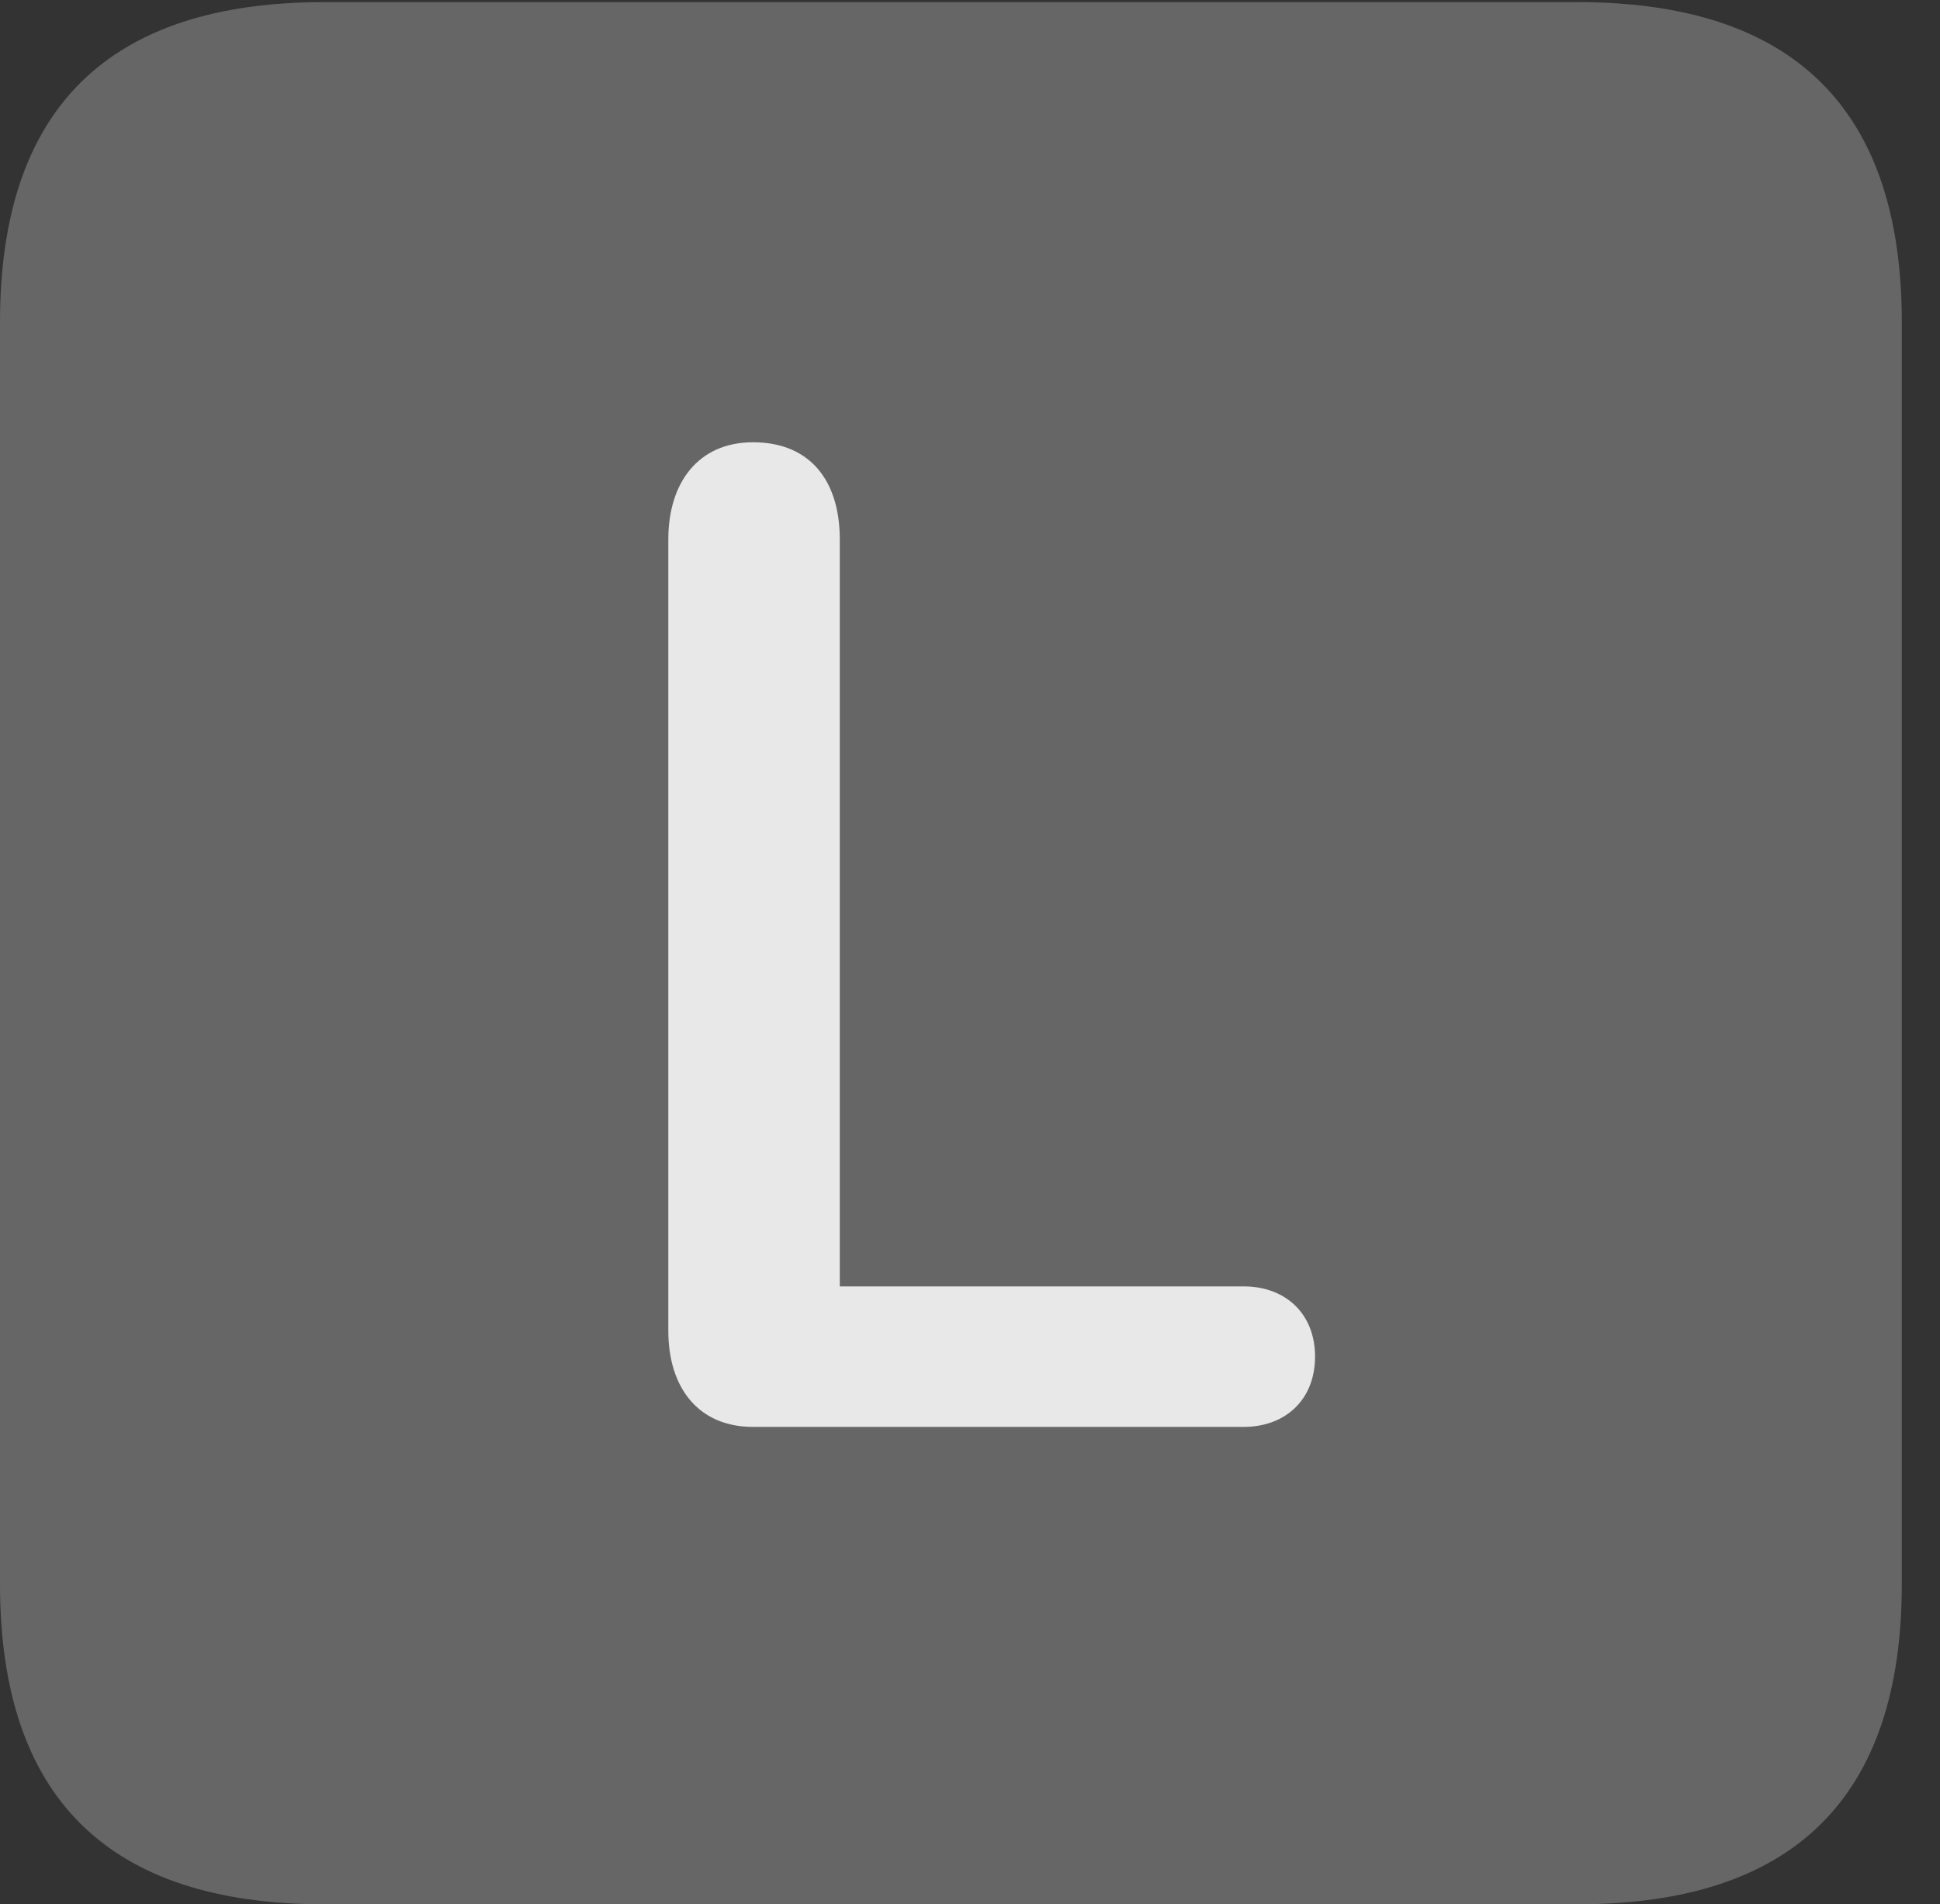<?xml version="1.0" encoding="UTF-8"?>
<!--Generator: Apple Native CoreSVG 232.5-->
<!DOCTYPE svg
PUBLIC "-//W3C//DTD SVG 1.1//EN"
       "http://www.w3.org/Graphics/SVG/1.1/DTD/svg11.dtd">
<svg version="1.1" xmlns="http://www.w3.org/2000/svg" xmlns:xlink="http://www.w3.org/1999/xlink" width="18.34" height="17.998">
 <rect width="100%" height="100%" fill="#333333" stroke="none"/>
 <g>
  <rect height="17.998" opacity="0" width="18.34" x="0" y="0"/>
  <path d="M3.066 17.998L14.912 17.998C16.963 17.998 17.979 16.982 17.979 14.971L17.979 3.047C17.979 1.035 16.963 0.02 14.912 0.02L3.066 0.02C1.025 0.02 0 1.025 0 3.047L0 14.971C0 16.992 1.025 17.998 3.066 17.998Z" fill="#ffffff" fill-opacity="0.25"/>
  <path d="M7.119 13.486C6.602 13.486 6.318 13.115 6.318 12.578L6.318 5.098C6.318 4.561 6.602 4.18 7.119 4.18C7.656 4.18 7.939 4.541 7.939 5.098L7.939 12.158L11.758 12.158C12.148 12.158 12.432 12.412 12.432 12.822C12.432 13.232 12.148 13.486 11.758 13.486Z" fill="#ffffff" fill-opacity="0.85"/>
 </g>
</svg>
